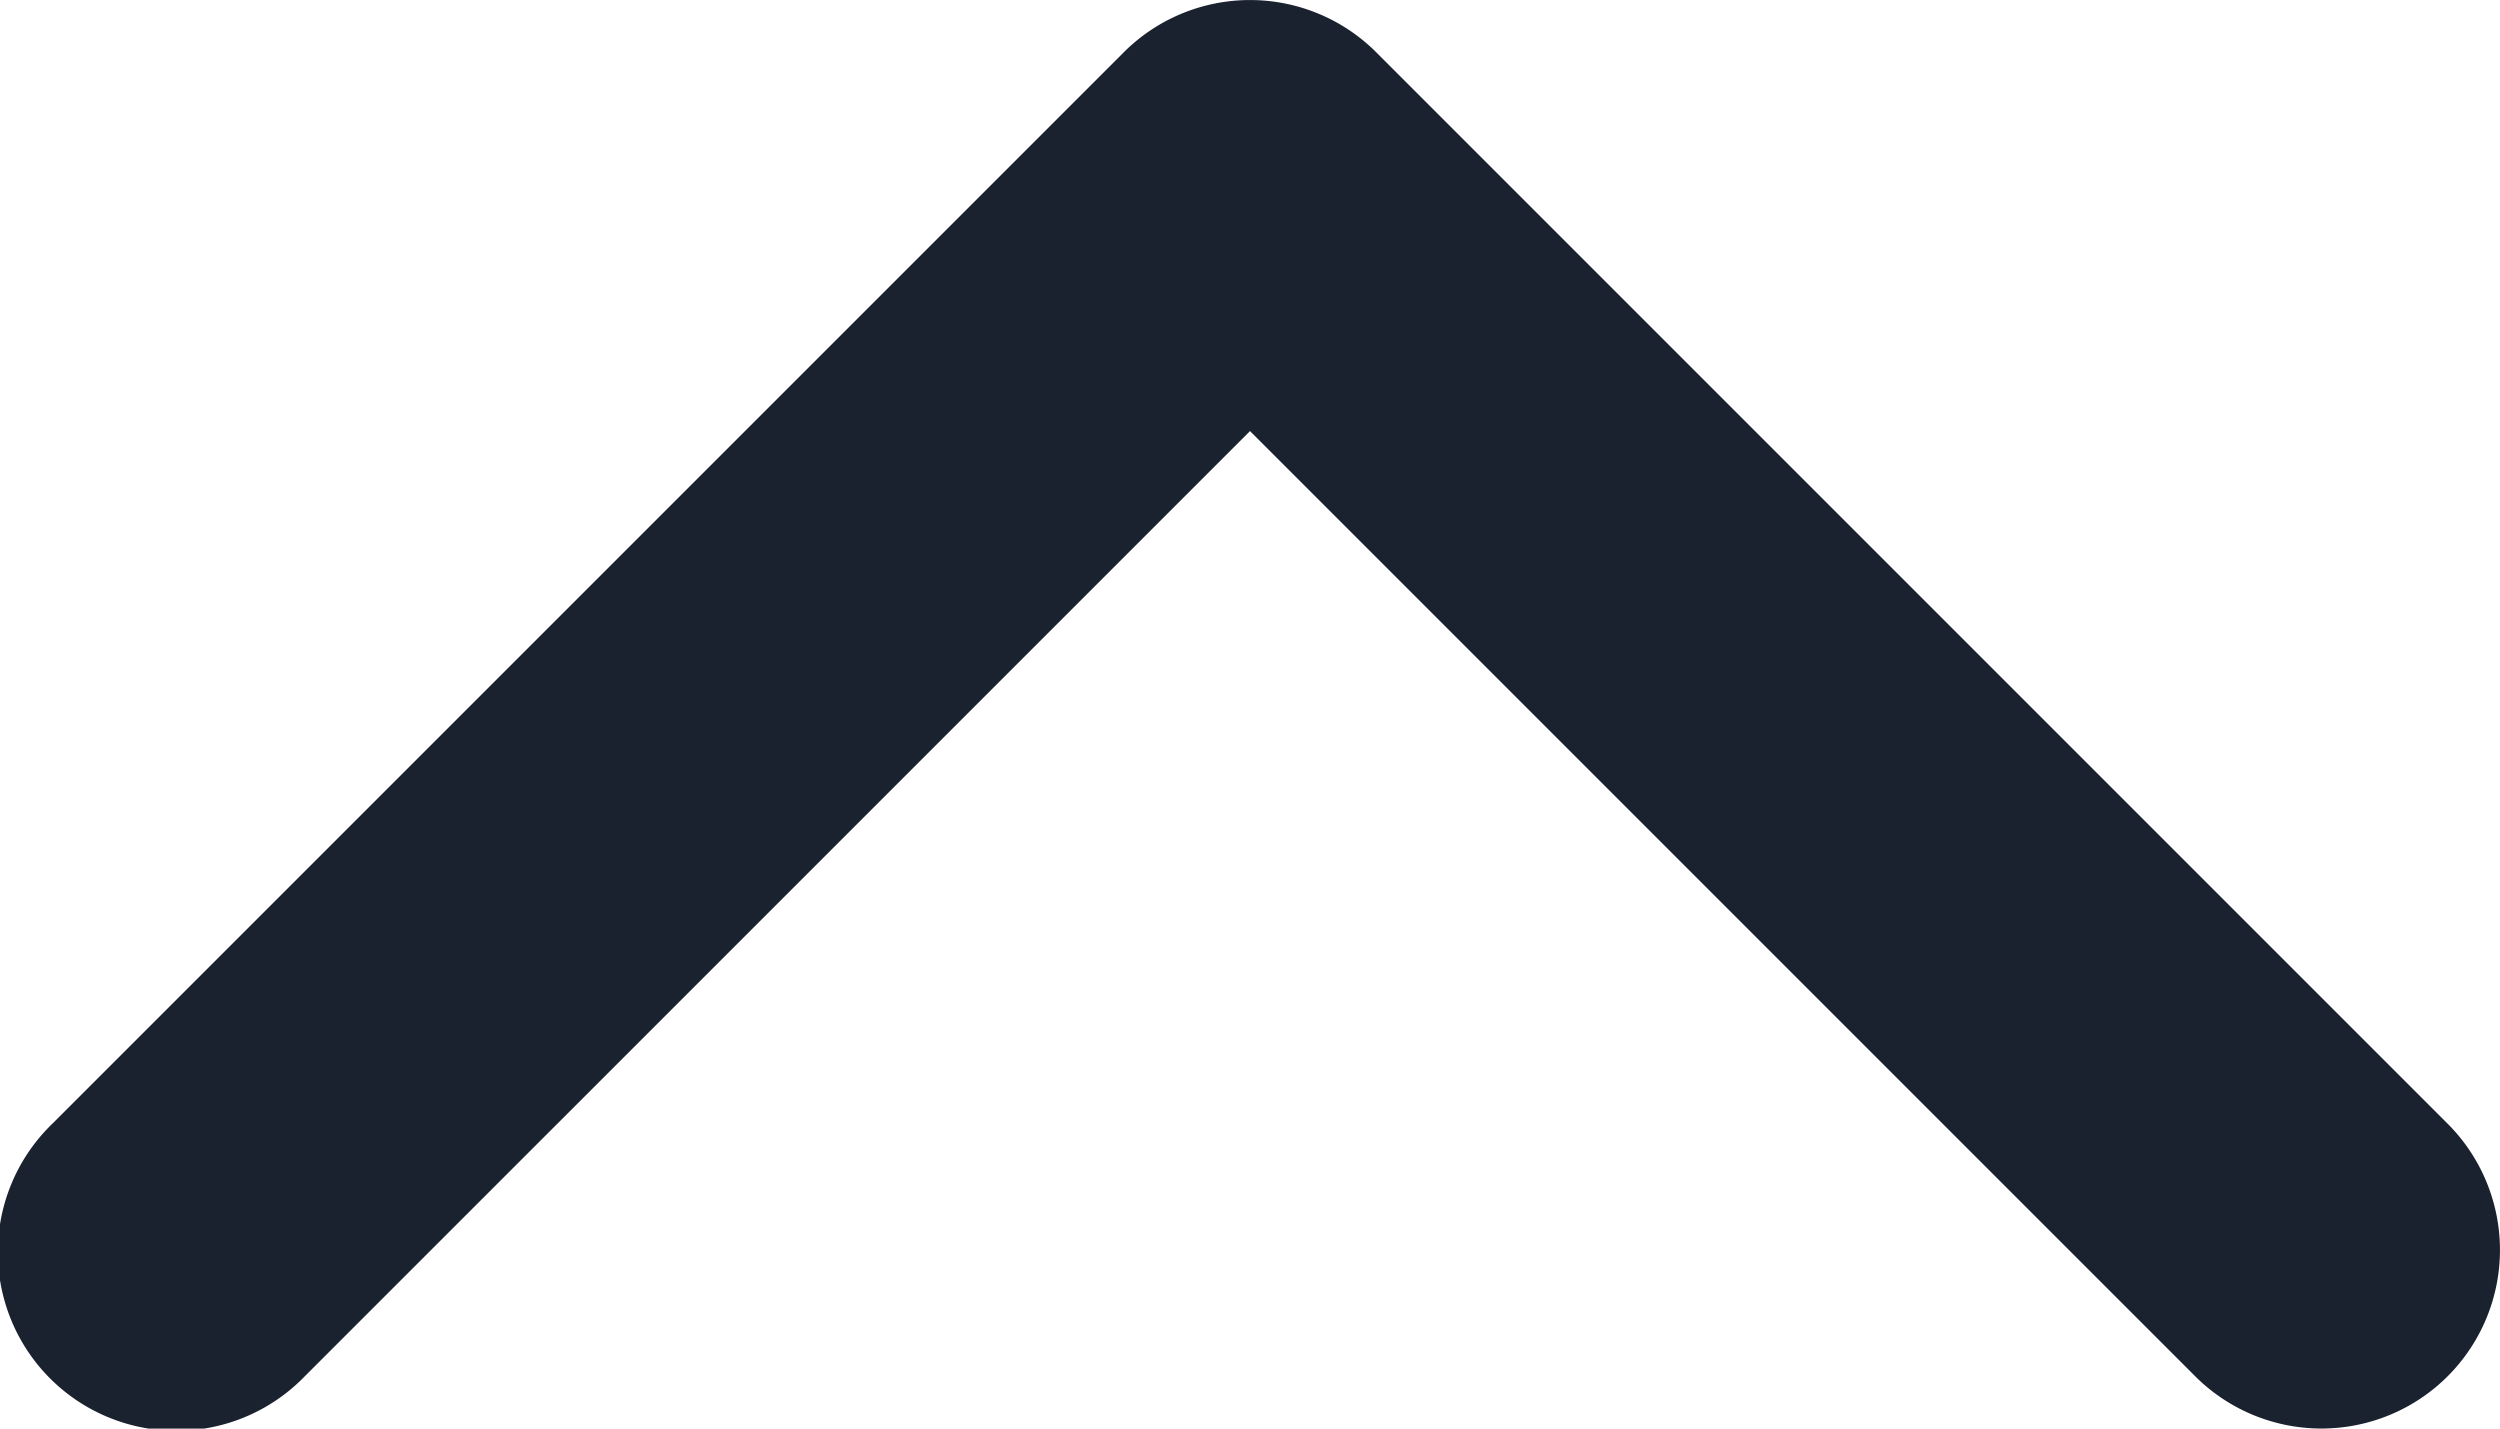 <svg width="14" height="8" viewBox="0 0 14 8" fill="none" xmlns="http://www.w3.org/2000/svg"><g clip-path="url(#clip0_317_20)"><path fill-rule="evenodd" clip-rule="evenodd" d="M13.707 7.707a1 1 0 01-1.414 0L7 2.414 1.707 7.707A1 1 0 11.293 6.293l6-6a1 1 0 011.414 0l6 6a1 1 0 010 1.414z" fill="#1A212F"/></g><defs><clipPath id="clip0_317_20"><path fill="#fff" d="M0 0h14v8H0z"/></clipPath></defs></svg>